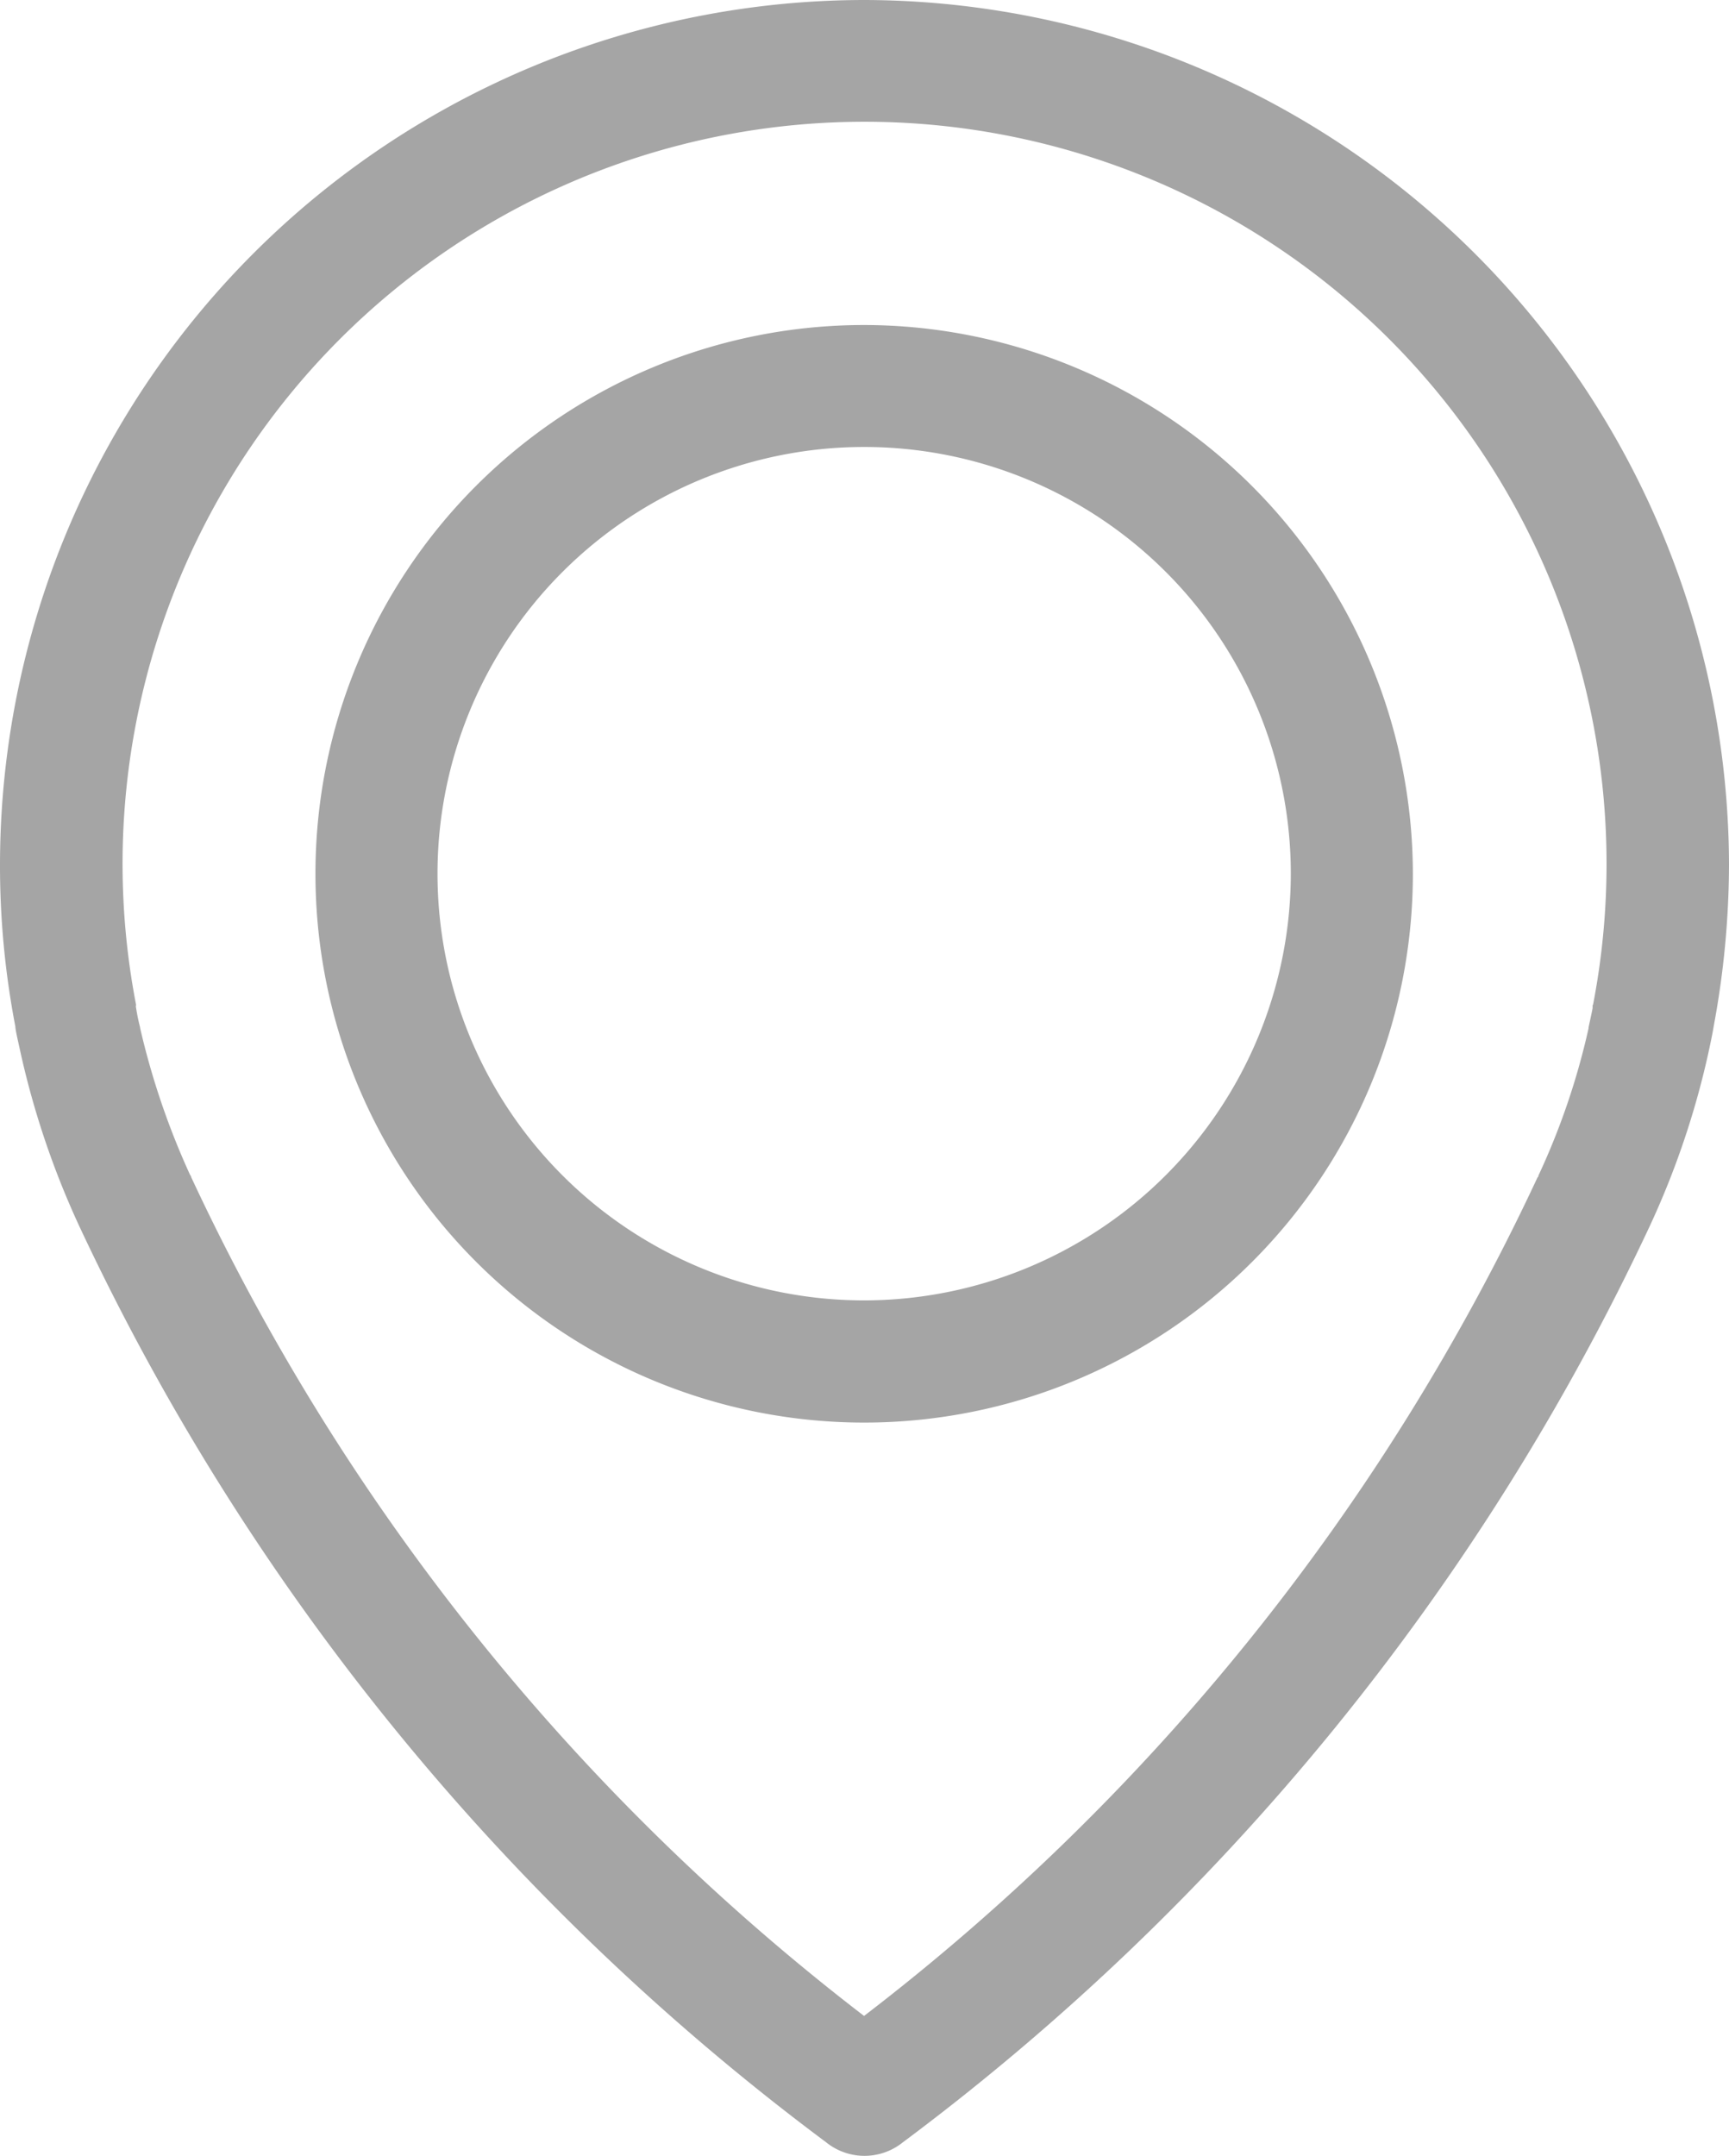 <?xml version="1.0" encoding="UTF-8"?> <svg xmlns="http://www.w3.org/2000/svg" width="15.44" height="19.25" viewBox="0 0 15.44 19.25"><defs><style>.a{fill:#a5a5a5;}</style></defs><g transform="translate(-47.2)"><g transform="translate(47.2)"><path class="a" d="M54.916,0A7.726,7.726,0,0,0,47.2,7.716a7.594,7.594,0,0,0,.137,1.449c0,.028.02.113.052.258a7.6,7.6,0,0,0,.517,1.521,21.631,21.631,0,0,0,6.671,8.184.546.546,0,0,0,.686,0,21.672,21.672,0,0,0,6.671-8.184,7.513,7.513,0,0,0,.517-1.521c.032-.145.048-.23.052-.258a7.935,7.935,0,0,0,.137-1.449A7.739,7.739,0,0,0,54.916,0Zm6.506,8.975c0,.008,0,.016,0,.024s-.016.081-.036.174v.008a6.407,6.407,0,0,1-.448,1.316s0,.012-.008.016A20.187,20.187,0,0,1,54.916,18a20.187,20.187,0,0,1-6.009-7.49s0-.012-.008-.016a6.835,6.835,0,0,1-.448-1.316V9.173c-.024-.093-.032-.153-.036-.174s0-.016,0-.028a6.626,6.626,0,1,1,13.011,0Z" transform="translate(-47.2)"></path><path class="a" d="M121.9,71.9a4.9,4.9,0,1,0,4.9,4.9A4.907,4.907,0,0,0,121.9,71.9Zm0,8.709a3.81,3.81,0,1,1,3.81-3.81A3.814,3.814,0,0,1,121.9,80.609Z" transform="translate(-114.183 -68.998)"></path></g></g></svg> 